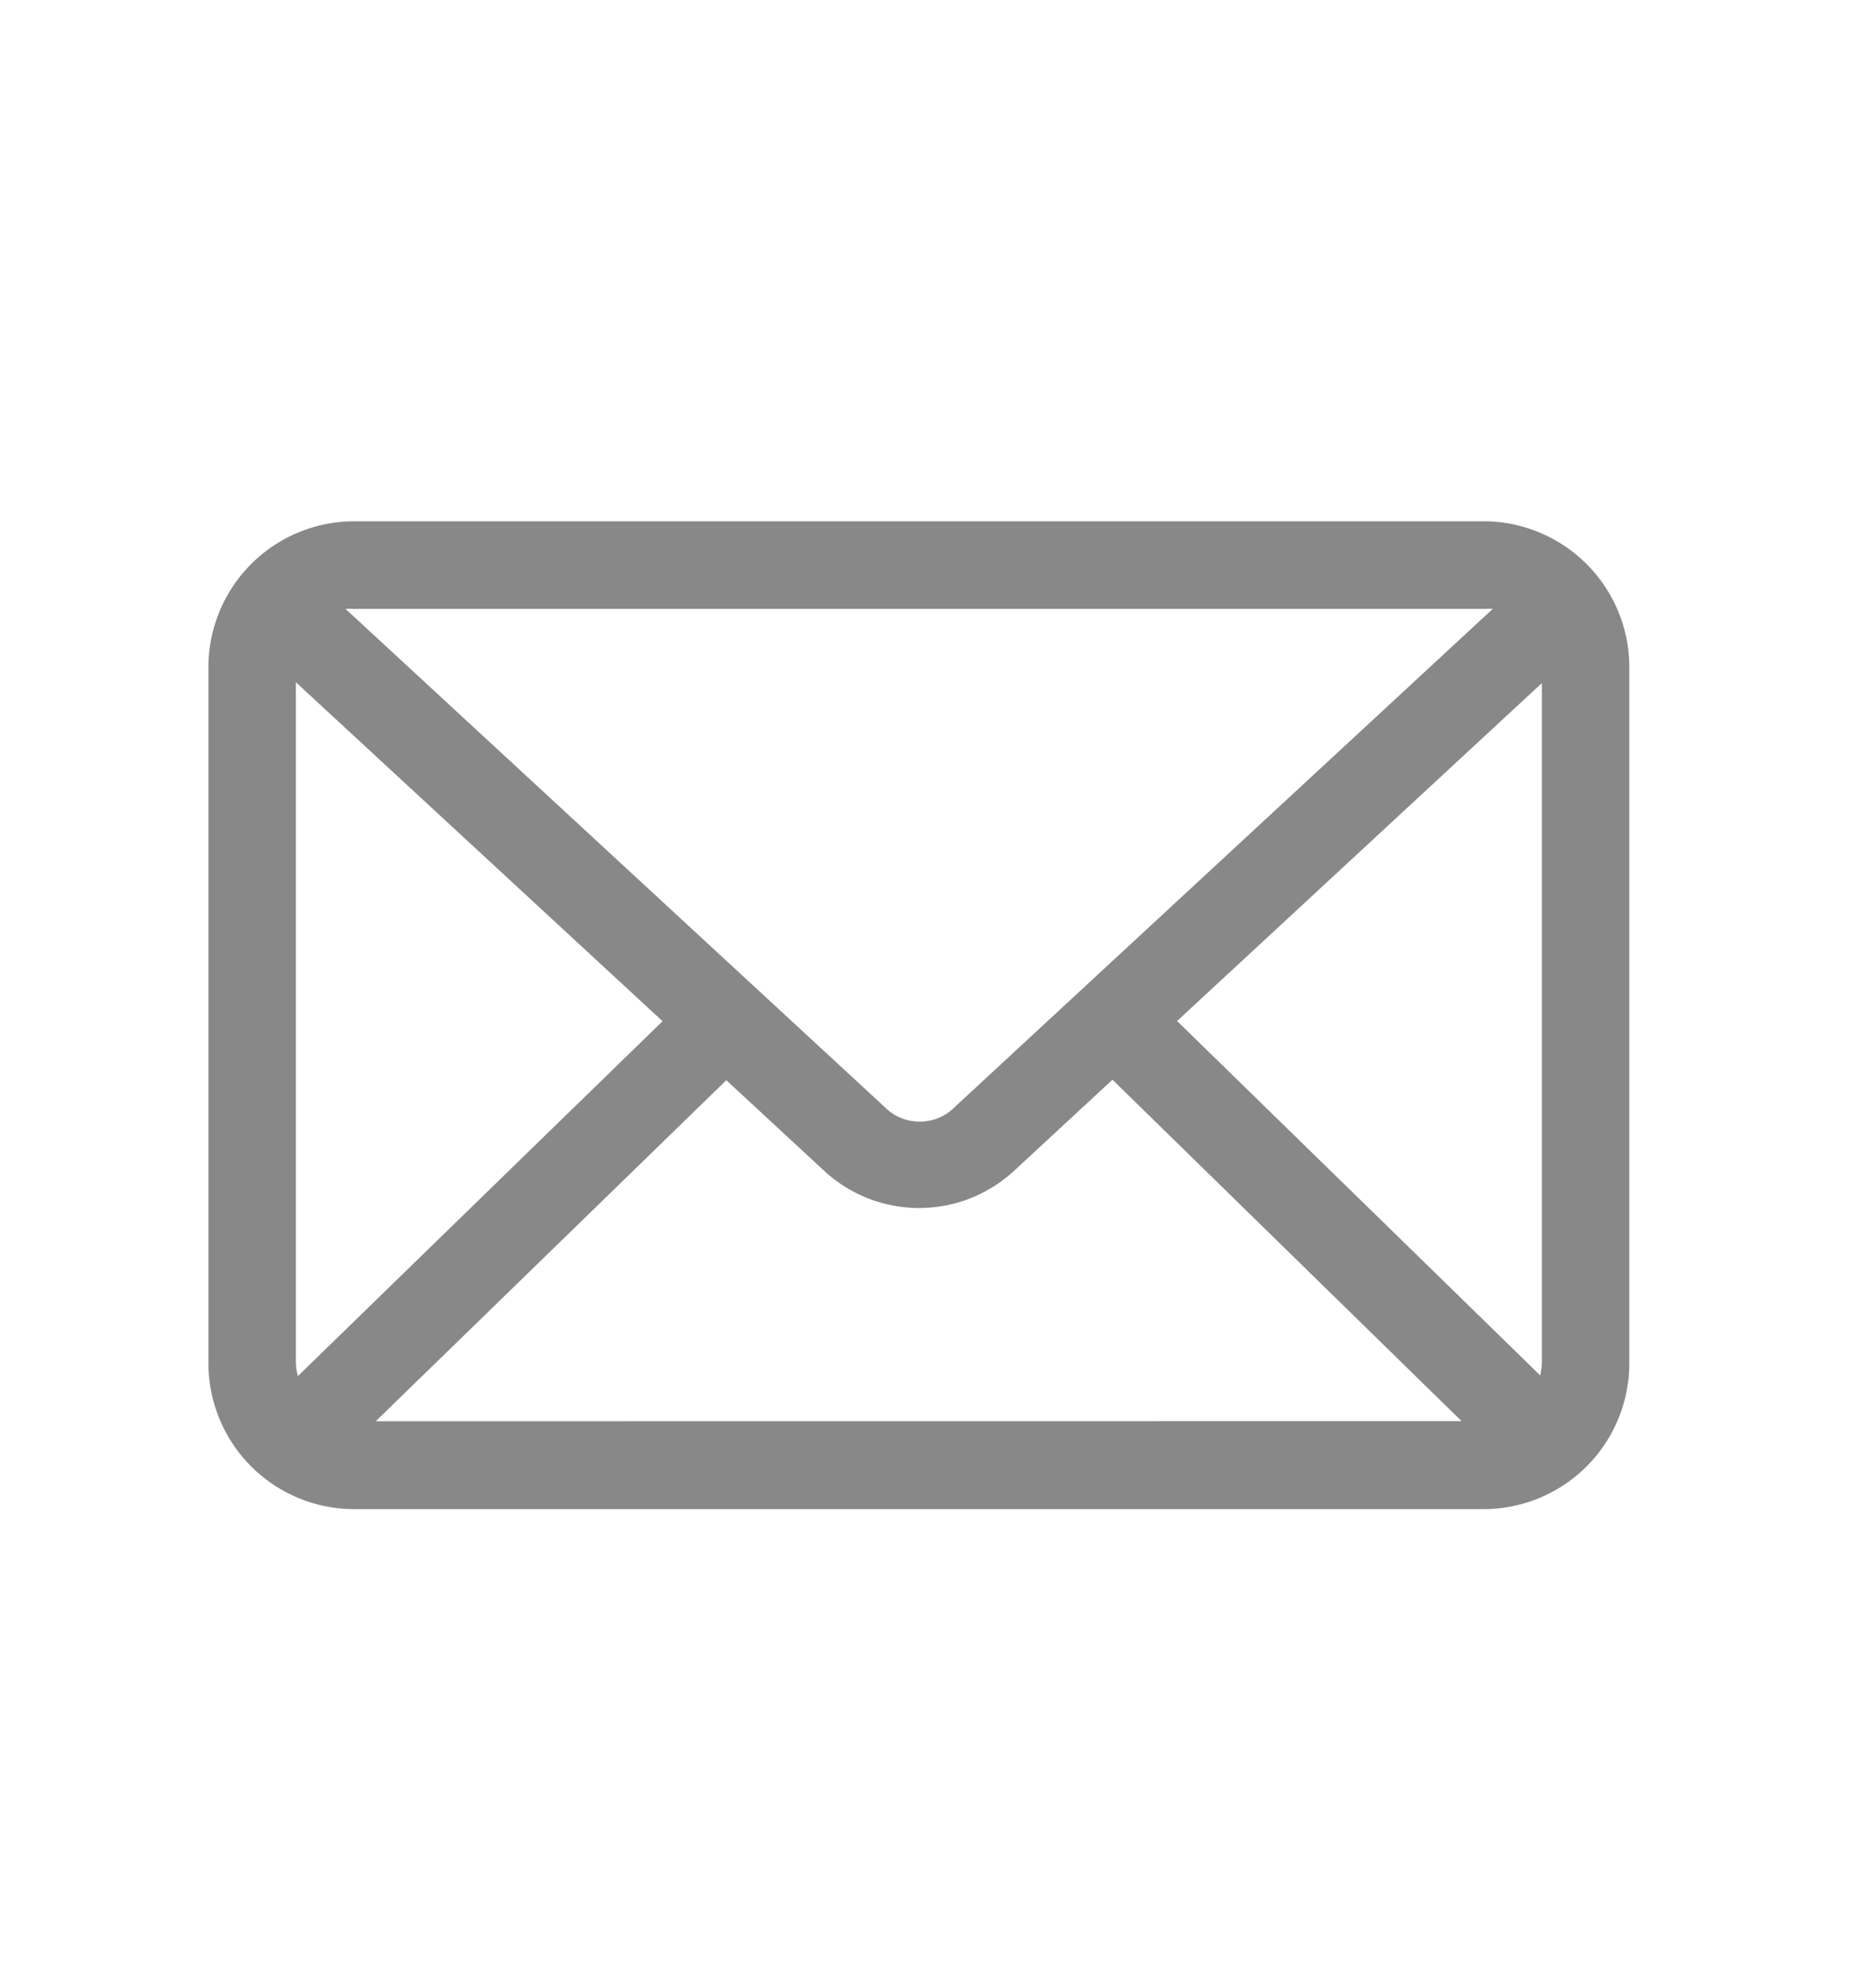<svg xmlns="http://www.w3.org/2000/svg" xmlns:xlink="http://www.w3.org/1999/xlink" width="18" height="19" viewBox="0 0 18 19">
  <defs>
    <clipPath id="clip-Email">
      <rect width="18" height="19"/>
    </clipPath>
  </defs>
  <g id="Email" clip-path="url(#clip-Email)">
    <g id="Group_11882" data-name="Group 11882" transform="translate(-0.183 0.238)">
      <g id="Group_11881" data-name="Group 11881" transform="translate(-962.418 -3273.138)">
        <path id="Path_11613" data-name="Path 11613" d="M116.078,117.6a1.3,1.3,0,0,0-1.279,1.314v6.642a1.305,1.305,0,0,0,1.279,1.319h10.875a1.305,1.305,0,0,0,1.279-1.319v-6.642a1.3,1.3,0,0,0-1.279-1.314Zm0,.64h10.875a.634.634,0,0,1,.265.06l-5.288,4.893a.574.574,0,0,1-.815,0l-5.3-4.893a.632.632,0,0,1,.26-.06Zm-.63.59L119.2,122.3l-3.684,3.584a.714.714,0,0,1-.08-.325v-6.642a.755.755,0,0,1,.01-.085Zm12.135,0a.717.717,0,0,1,.01.08v6.642a.718.718,0,0,1-.075.32l-3.673-3.584,3.738-3.459Zm-4.2,3.888,3.593,3.513h-10.91l3.608-3.508,1.01.935a1.242,1.242,0,0,0,1.684,0Z" transform="translate(849.902 3160.4)" fill="#888"/>
        <path id="Path_11613_-_Outline" data-name="Path 11613 - Outline" d="M116.078,117.5h10.875a1.4,1.4,0,0,1,1.379,1.414v6.642a1.4,1.4,0,0,1-1.379,1.419H116.078a1.4,1.4,0,0,1-1.379-1.419v-6.642A1.4,1.4,0,0,1,116.078,117.5Zm10.875,9.276a1.2,1.2,0,0,0,1.179-1.219v-6.642a1.2,1.2,0,0,0-1.179-1.214H116.078a1.2,1.2,0,0,0-1.179,1.214v6.642a1.2,1.2,0,0,0,1.179,1.219Zm-10.875-8.636h10.875a.736.736,0,0,1,.307.069l.135.063-5.4,4.994a.674.674,0,0,1-.95,0l-5.408-5,.137-.062A.728.728,0,0,1,116.078,118.14Zm10.944.2a.493.493,0,0,0-.069,0H116.078a.454.454,0,0,0-.064,0l5.17,4.775a.474.474,0,0,0,.679,0Zm-11.707.226.2.186,3.831,3.54-3.857,3.752-.061-.121a.813.813,0,0,1-.091-.37v-6.642a.436.436,0,0,1,.007-.071l0-.014Zm3.741,3.729-3.518-3.251v6.508a.588.588,0,0,0,.019.147Zm8.459-3.539.106.069.061-.007c0,.008,0,.016,0,.023a.4.4,0,0,1,.007.068v6.642a.815.815,0,0,1-.085.364l-.061.123-3.847-3.753Zm-.038,6.936a.617.617,0,0,0,.016-.14v-6.5l-3.5,3.241Zm-4.1-3.112,3.837,3.751H116.061l-.24,0,3.848-3.742,1.079,1a1.142,1.142,0,0,0,1.549,0Zm3.346,3.551-3.35-3.275-.945.875a1.342,1.342,0,0,1-1.82,0l-.94-.87-3.364,3.271Z" transform="translate(849.902 3160.4)" fill="#888"/>
      </g>
    </g>
  </g>
</svg>

